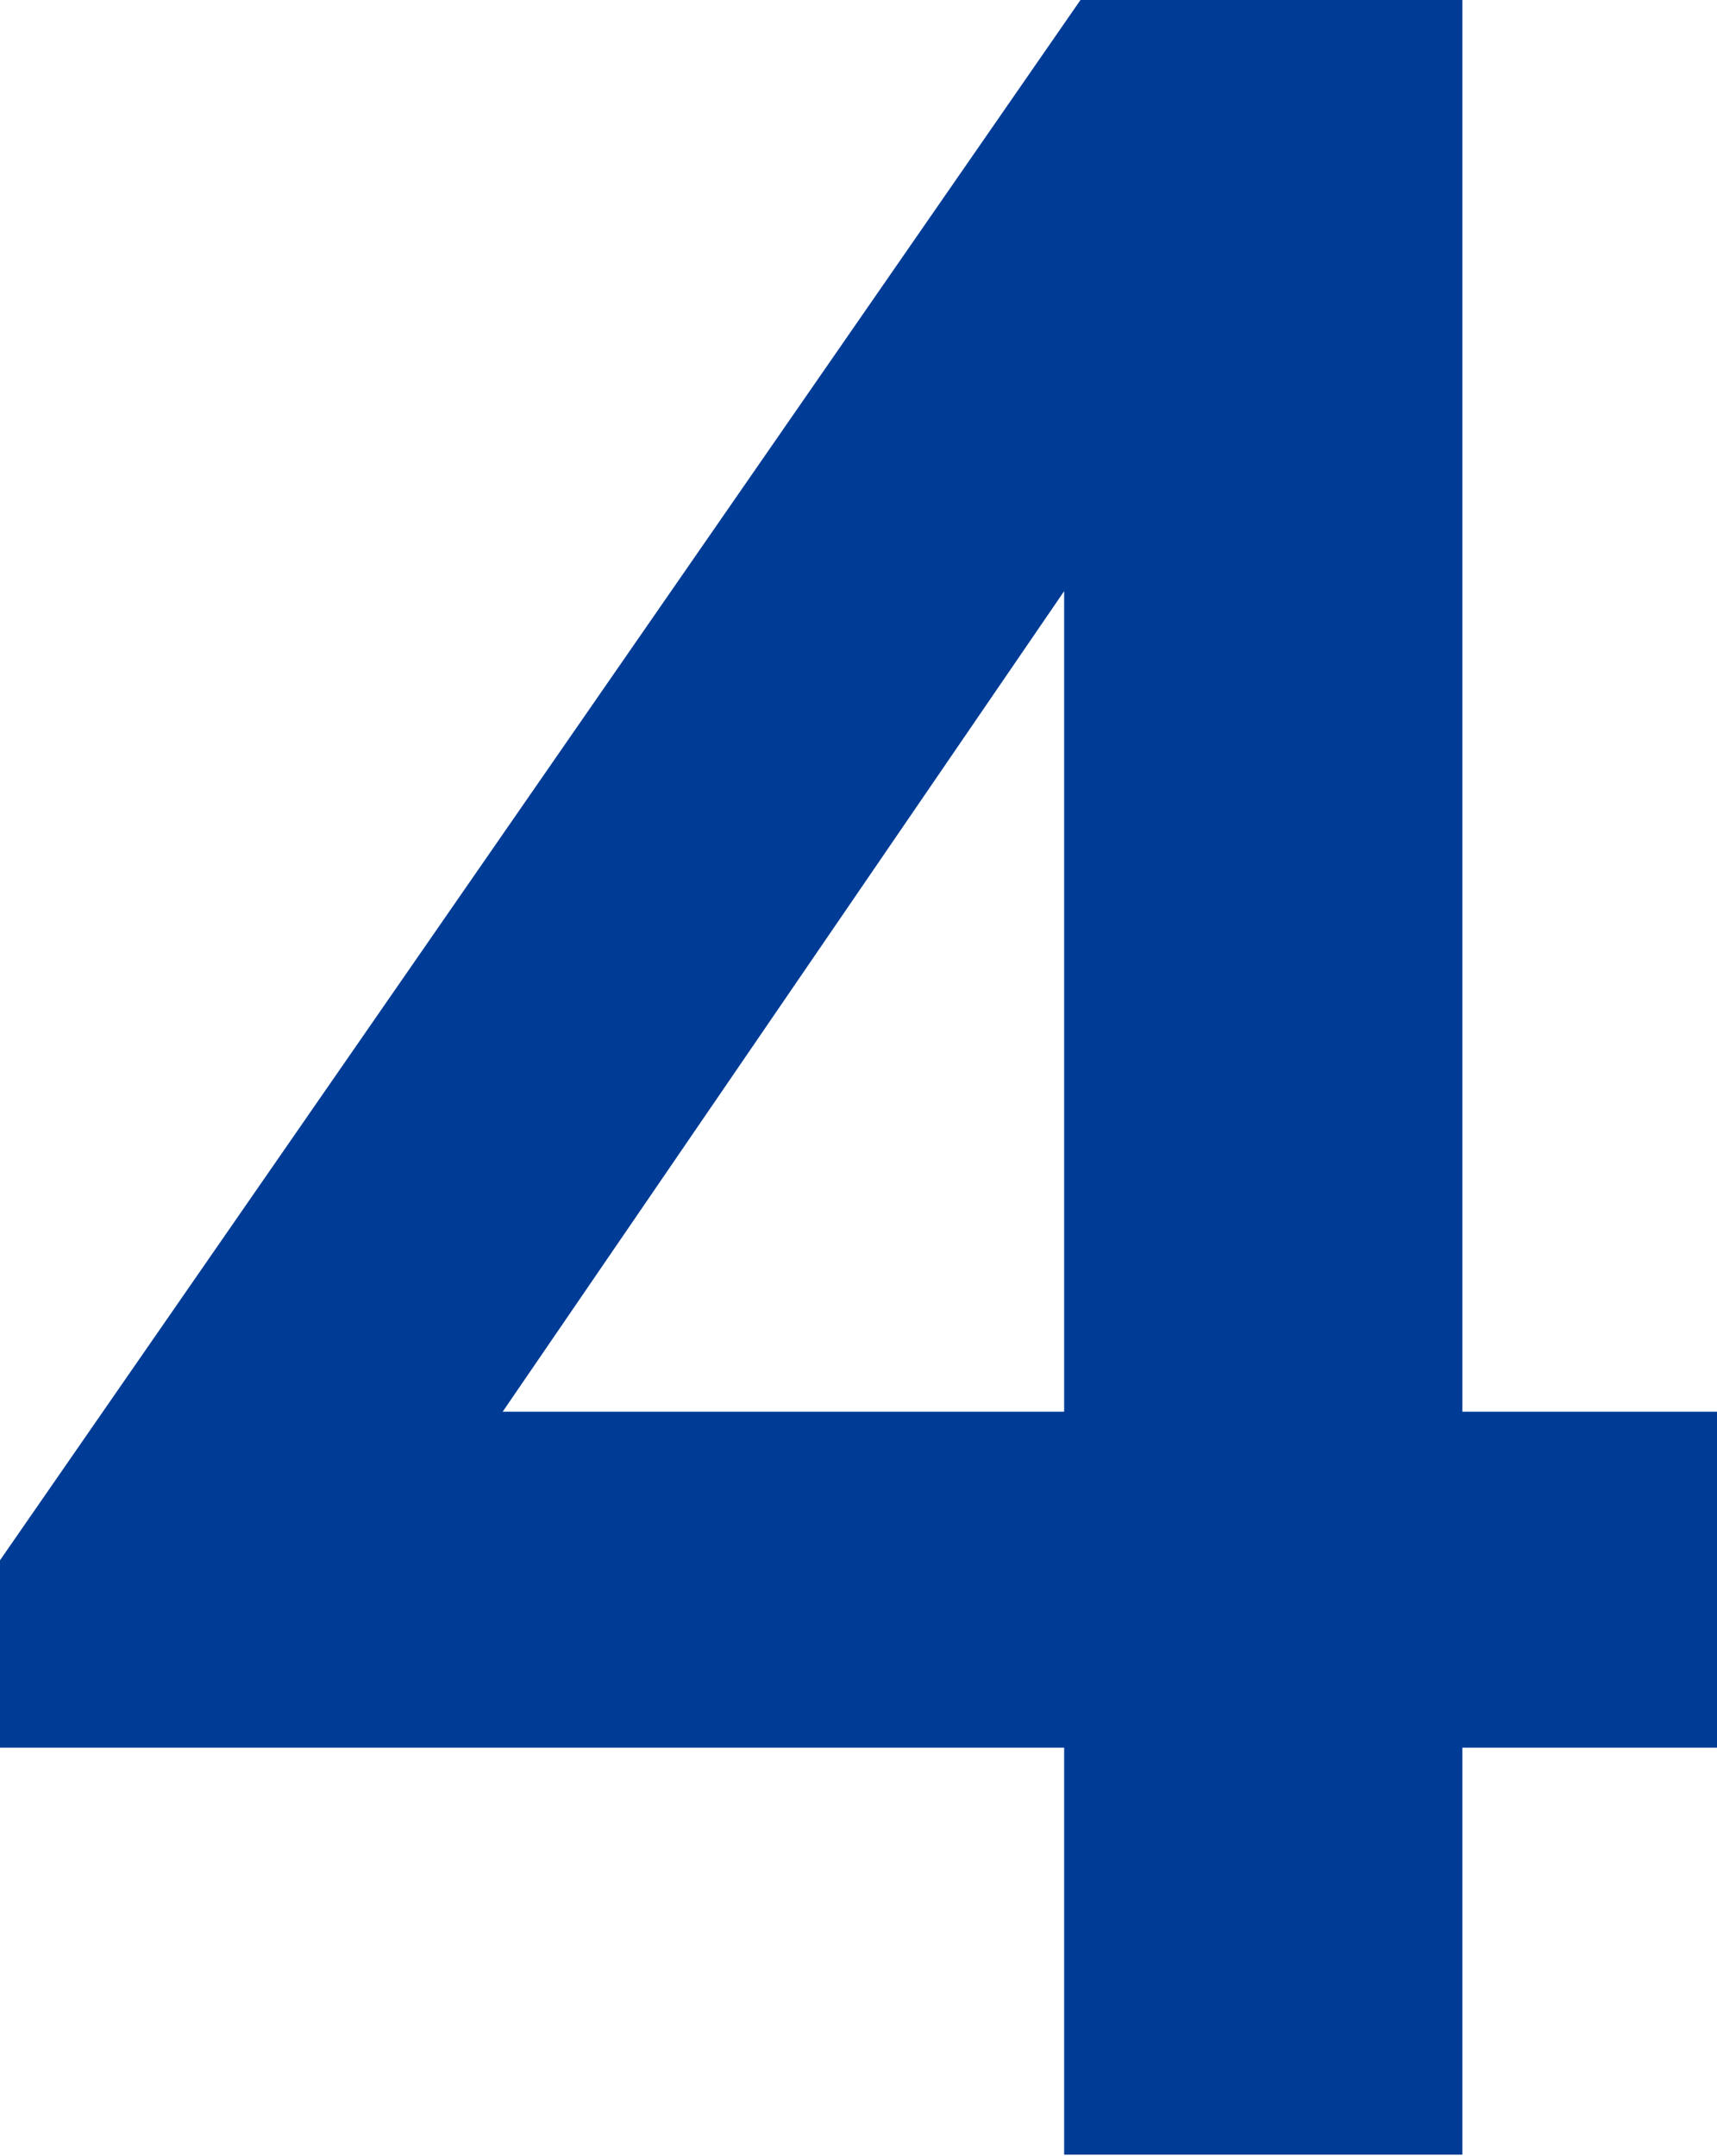 <svg width="200" height="251" viewBox="0 0 200 251" fill="none" xmlns="http://www.w3.org/2000/svg">
<path id="4" d="M170.342 1.52588e-05V164.373H200V203.491H170.342V250.885H123.954V203.491H0V181.675L125.856 1.52588e-05H170.342ZM58.555 164.373H123.954V68.834L58.555 164.373Z" fill="#003C96"/>
</svg>
